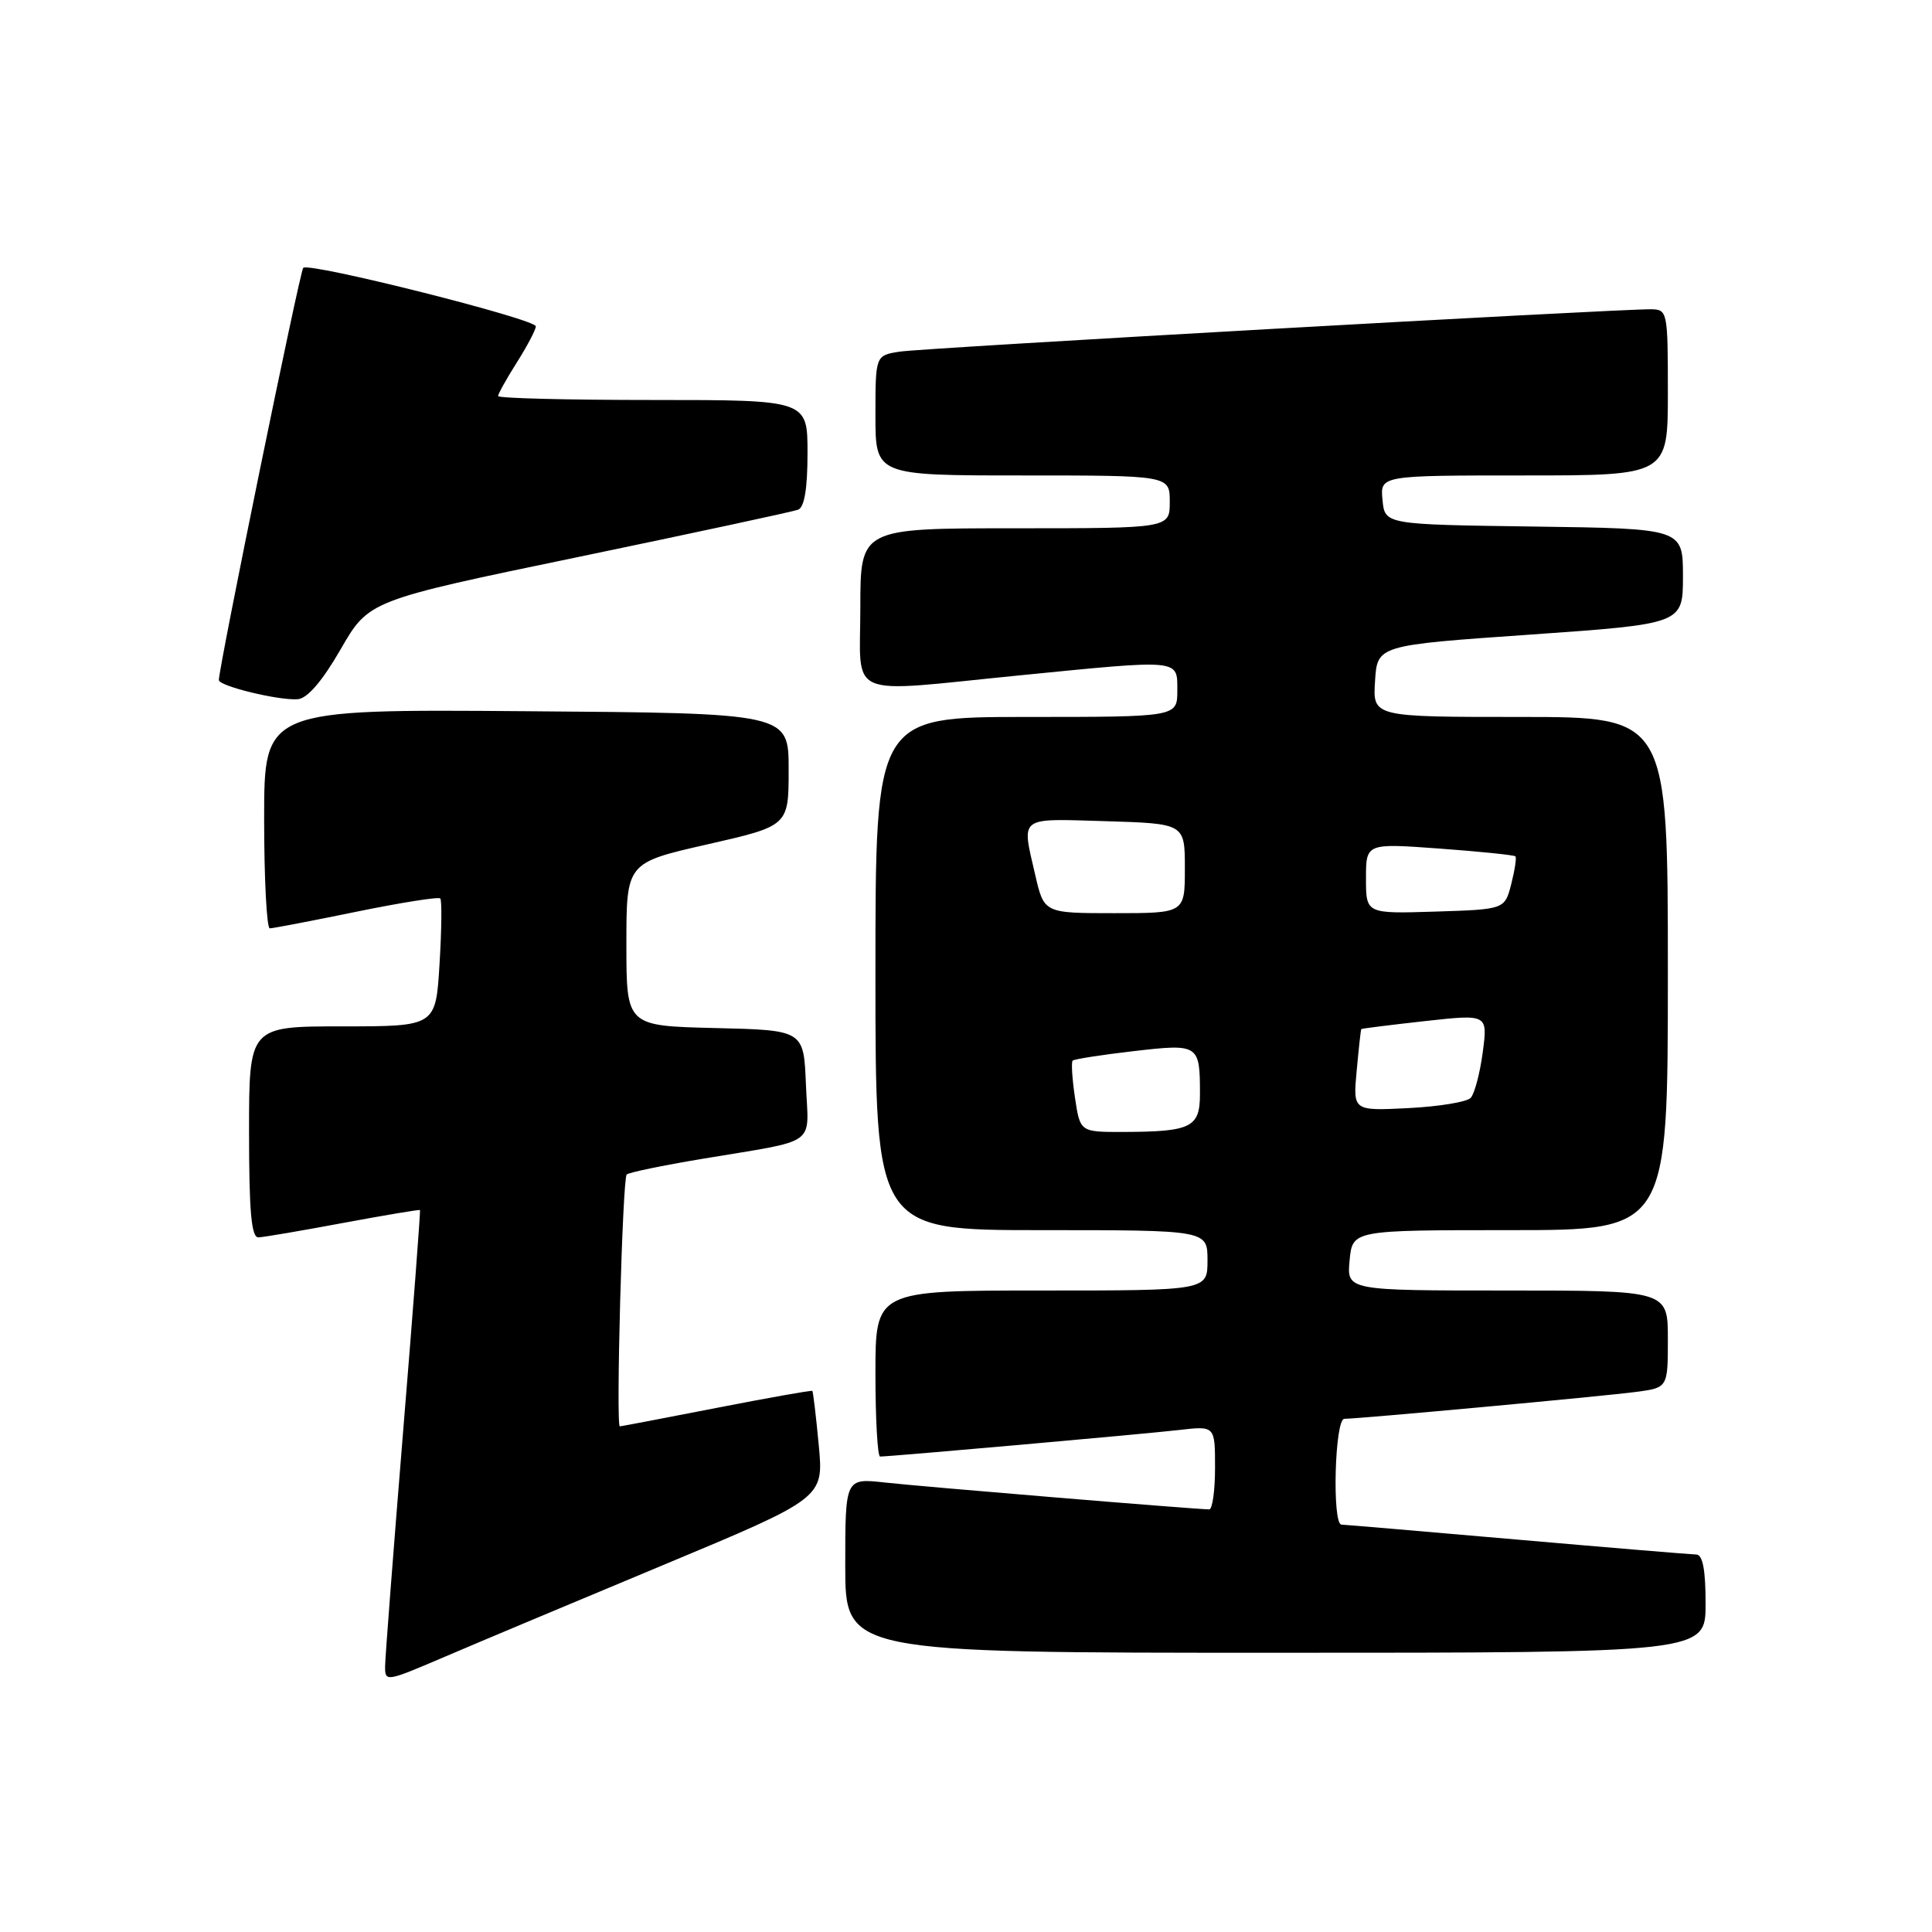 <?xml version="1.0" encoding="UTF-8" standalone="no"?>
<!DOCTYPE svg PUBLIC "-//W3C//DTD SVG 1.1//EN" "http://www.w3.org/Graphics/SVG/1.1/DTD/svg11.dtd" >
<svg xmlns="http://www.w3.org/2000/svg" xmlns:xlink="http://www.w3.org/1999/xlink" version="1.1" viewBox="0 0 256 256">
 <g >
 <path fill="currentColor"
d=" M 87.82 207.40 C 109.15 198.50 109.15 198.50 108.49 191.50 C 108.13 187.65 107.74 184.41 107.64 184.30 C 107.53 184.20 101.83 185.21 94.97 186.55 C 88.11 187.89 82.33 188.99 82.13 189.00 C 81.59 189.00 82.48 156.19 83.04 155.63 C 83.31 155.36 87.79 154.43 93.01 153.56 C 108.65 150.94 107.13 152.03 106.79 143.72 C 106.50 136.50 106.50 136.50 94.75 136.22 C 83.00 135.94 83.00 135.94 83.00 125.13 C 83.00 114.32 83.00 114.32 93.75 111.88 C 104.50 109.43 104.50 109.43 104.50 101.96 C 104.50 94.50 104.50 94.50 69.75 94.24 C 35.00 93.97 35.00 93.97 35.00 108.49 C 35.00 116.47 35.34 123.00 35.75 123.01 C 36.16 123.01 41.32 122.02 47.22 120.81 C 53.12 119.60 58.12 118.81 58.34 119.05 C 58.56 119.30 58.52 123.21 58.24 127.75 C 57.74 136.00 57.74 136.00 45.37 136.00 C 33.00 136.00 33.00 136.00 33.00 150.00 C 33.00 160.56 33.31 163.99 34.25 163.96 C 34.94 163.93 40.00 163.07 45.50 162.04 C 51.00 161.02 55.57 160.25 55.65 160.34 C 55.73 160.43 54.74 173.55 53.43 189.50 C 52.13 205.45 51.05 219.50 51.03 220.71 C 51.00 222.90 51.09 222.88 58.75 219.61 C 63.01 217.78 76.10 212.29 87.82 207.40 Z  M 226.00 212.50 C 226.00 207.98 225.62 205.99 224.75 205.98 C 224.06 205.97 213.38 205.08 201.00 204.00 C 188.62 202.92 178.16 202.03 177.75 202.02 C 176.49 201.99 176.86 188.00 178.13 188.00 C 180.04 188.00 212.25 185.03 216.75 184.44 C 221.00 183.88 221.00 183.88 221.00 177.44 C 221.00 171.00 221.00 171.00 199.72 171.00 C 178.45 171.00 178.45 171.00 178.83 167.00 C 179.21 163.00 179.21 163.00 200.11 163.00 C 221.00 163.00 221.00 163.00 221.00 129.00 C 221.00 95.00 221.00 95.00 201.45 95.00 C 181.89 95.00 181.89 95.00 182.20 90.25 C 182.50 85.50 182.50 85.50 202.75 84.09 C 223.00 82.67 223.00 82.67 223.00 76.36 C 223.00 70.04 223.00 70.04 203.25 69.77 C 183.50 69.50 183.50 69.50 183.19 66.25 C 182.87 63.00 182.87 63.00 201.94 63.00 C 221.00 63.00 221.00 63.00 221.00 52.00 C 221.00 41.26 220.95 41.00 218.75 40.98 C 213.95 40.95 122.32 46.11 119.25 46.59 C 116.00 47.09 116.00 47.09 116.00 55.05 C 116.00 63.00 116.00 63.00 135.50 63.00 C 155.00 63.00 155.00 63.00 155.00 66.50 C 155.00 70.00 155.00 70.00 134.50 70.00 C 114.00 70.00 114.00 70.00 114.00 80.50 C 114.00 92.78 111.74 91.81 135.00 89.50 C 156.57 87.36 156.00 87.30 156.00 91.50 C 156.00 95.00 156.00 95.00 136.00 95.00 C 116.00 95.00 116.00 95.00 116.00 129.00 C 116.00 163.00 116.00 163.00 138.00 163.00 C 160.00 163.00 160.00 163.00 160.00 167.00 C 160.00 171.00 160.00 171.00 138.00 171.00 C 116.00 171.00 116.00 171.00 116.00 182.00 C 116.00 188.05 116.28 193.00 116.62 193.00 C 117.98 193.00 151.80 190.00 156.25 189.48 C 161.00 188.93 161.00 188.93 161.00 194.47 C 161.00 197.51 160.65 200.00 160.23 200.00 C 158.53 200.00 122.14 196.99 117.25 196.44 C 112.00 195.86 112.00 195.86 112.00 207.43 C 112.00 219.00 112.00 219.00 169.00 219.00 C 226.00 219.00 226.00 219.00 226.00 212.50 Z  M 45.14 86.03 C 48.87 79.56 48.87 79.56 76.69 73.79 C 91.98 70.61 105.06 67.80 105.75 67.54 C 106.59 67.22 107.00 64.74 107.00 60.03 C 107.00 53.00 107.00 53.00 86.50 53.00 C 75.22 53.00 66.00 52.77 66.00 52.48 C 66.00 52.19 67.12 50.18 68.50 48.00 C 69.88 45.82 71.00 43.68 71.00 43.24 C 71.00 42.28 40.95 34.72 40.18 35.49 C 39.73 35.94 29.02 88.28 29.00 90.11 C 29.00 90.91 36.95 92.84 39.45 92.65 C 40.73 92.55 42.70 90.26 45.14 86.03 Z  M 142.44 145.45 C 142.07 142.95 141.93 140.74 142.13 140.54 C 142.33 140.34 145.97 139.77 150.22 139.28 C 158.86 138.28 159.00 138.37 159.00 144.97 C 159.00 149.40 157.85 149.96 148.81 149.99 C 143.12 150.00 143.12 150.00 142.44 145.45 Z  M 179.77 141.85 C 180.04 138.91 180.31 136.44 180.38 136.36 C 180.45 136.28 184.24 135.81 188.82 135.30 C 197.14 134.38 197.14 134.38 196.47 139.44 C 196.10 142.22 195.38 144.94 194.87 145.48 C 194.35 146.02 190.64 146.63 186.60 146.83 C 179.27 147.20 179.27 147.20 179.77 141.85 Z  M 137.17 115.92 C 135.36 108.06 134.83 108.47 146.50 108.81 C 157.00 109.13 157.00 109.13 157.00 115.06 C 157.00 121.00 157.00 121.00 147.67 121.00 C 138.34 121.00 138.34 121.00 137.17 115.92 Z  M 181.00 116.40 C 181.00 111.73 181.00 111.73 190.74 112.44 C 196.10 112.83 200.63 113.30 200.80 113.47 C 200.97 113.64 200.72 115.29 200.25 117.14 C 199.38 120.50 199.38 120.50 190.19 120.79 C 181.00 121.08 181.00 121.08 181.00 116.40 Z "/>
</g>
</svg>